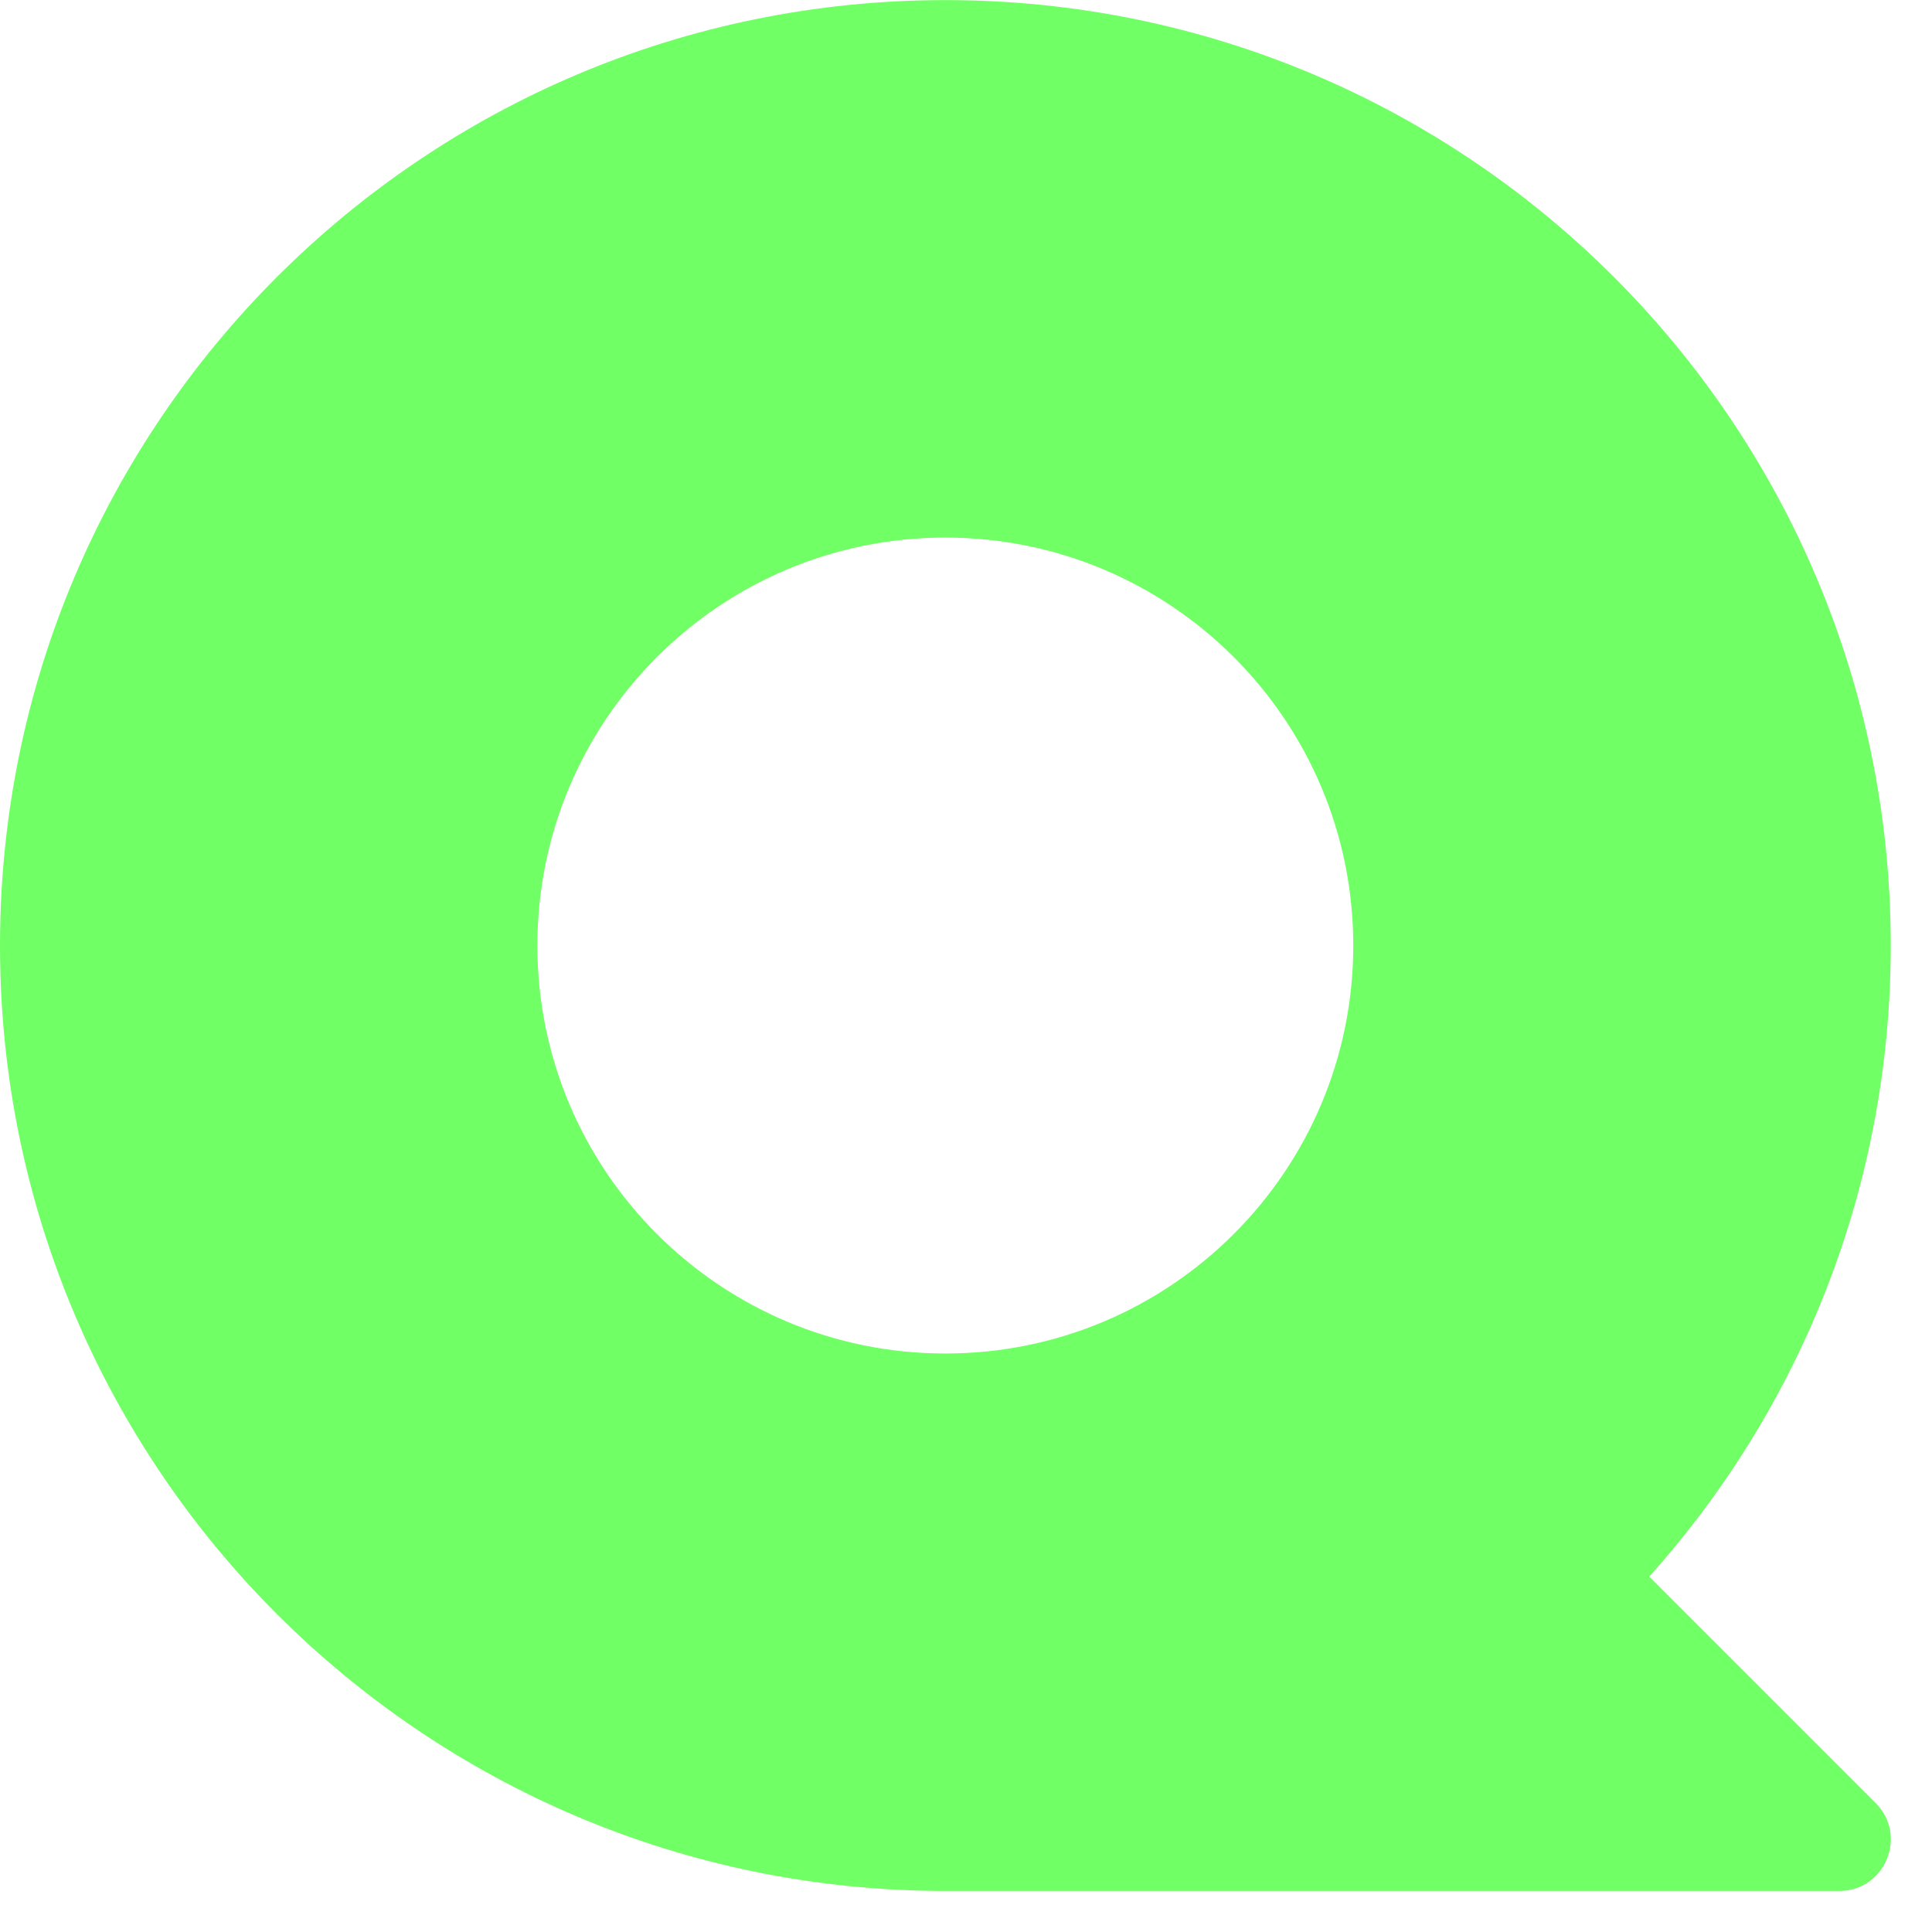 <svg width="40" height="40" viewBox="0 0 40 40" fill="none" xmlns="http://www.w3.org/2000/svg">
<path d="M34.144 32.643C37.254 29.177 39.146 24.598 39.146 19.576C39.146 8.764 30.384 0.002 19.574 0.002C8.764 0.002 0 8.764 0 19.576C0 30.387 8.762 39.15 19.574 39.15H38.081C39.029 39.15 39.504 38.003 38.834 37.331L34.146 32.643H34.144ZM19.572 28.023C14.908 28.023 11.126 24.24 11.126 19.576C11.126 14.912 14.908 11.13 19.572 11.13C24.236 11.13 28.018 14.912 28.018 19.576C28.018 24.24 24.236 28.023 19.572 28.023Z" fill="#70FF64"/>
</svg>
